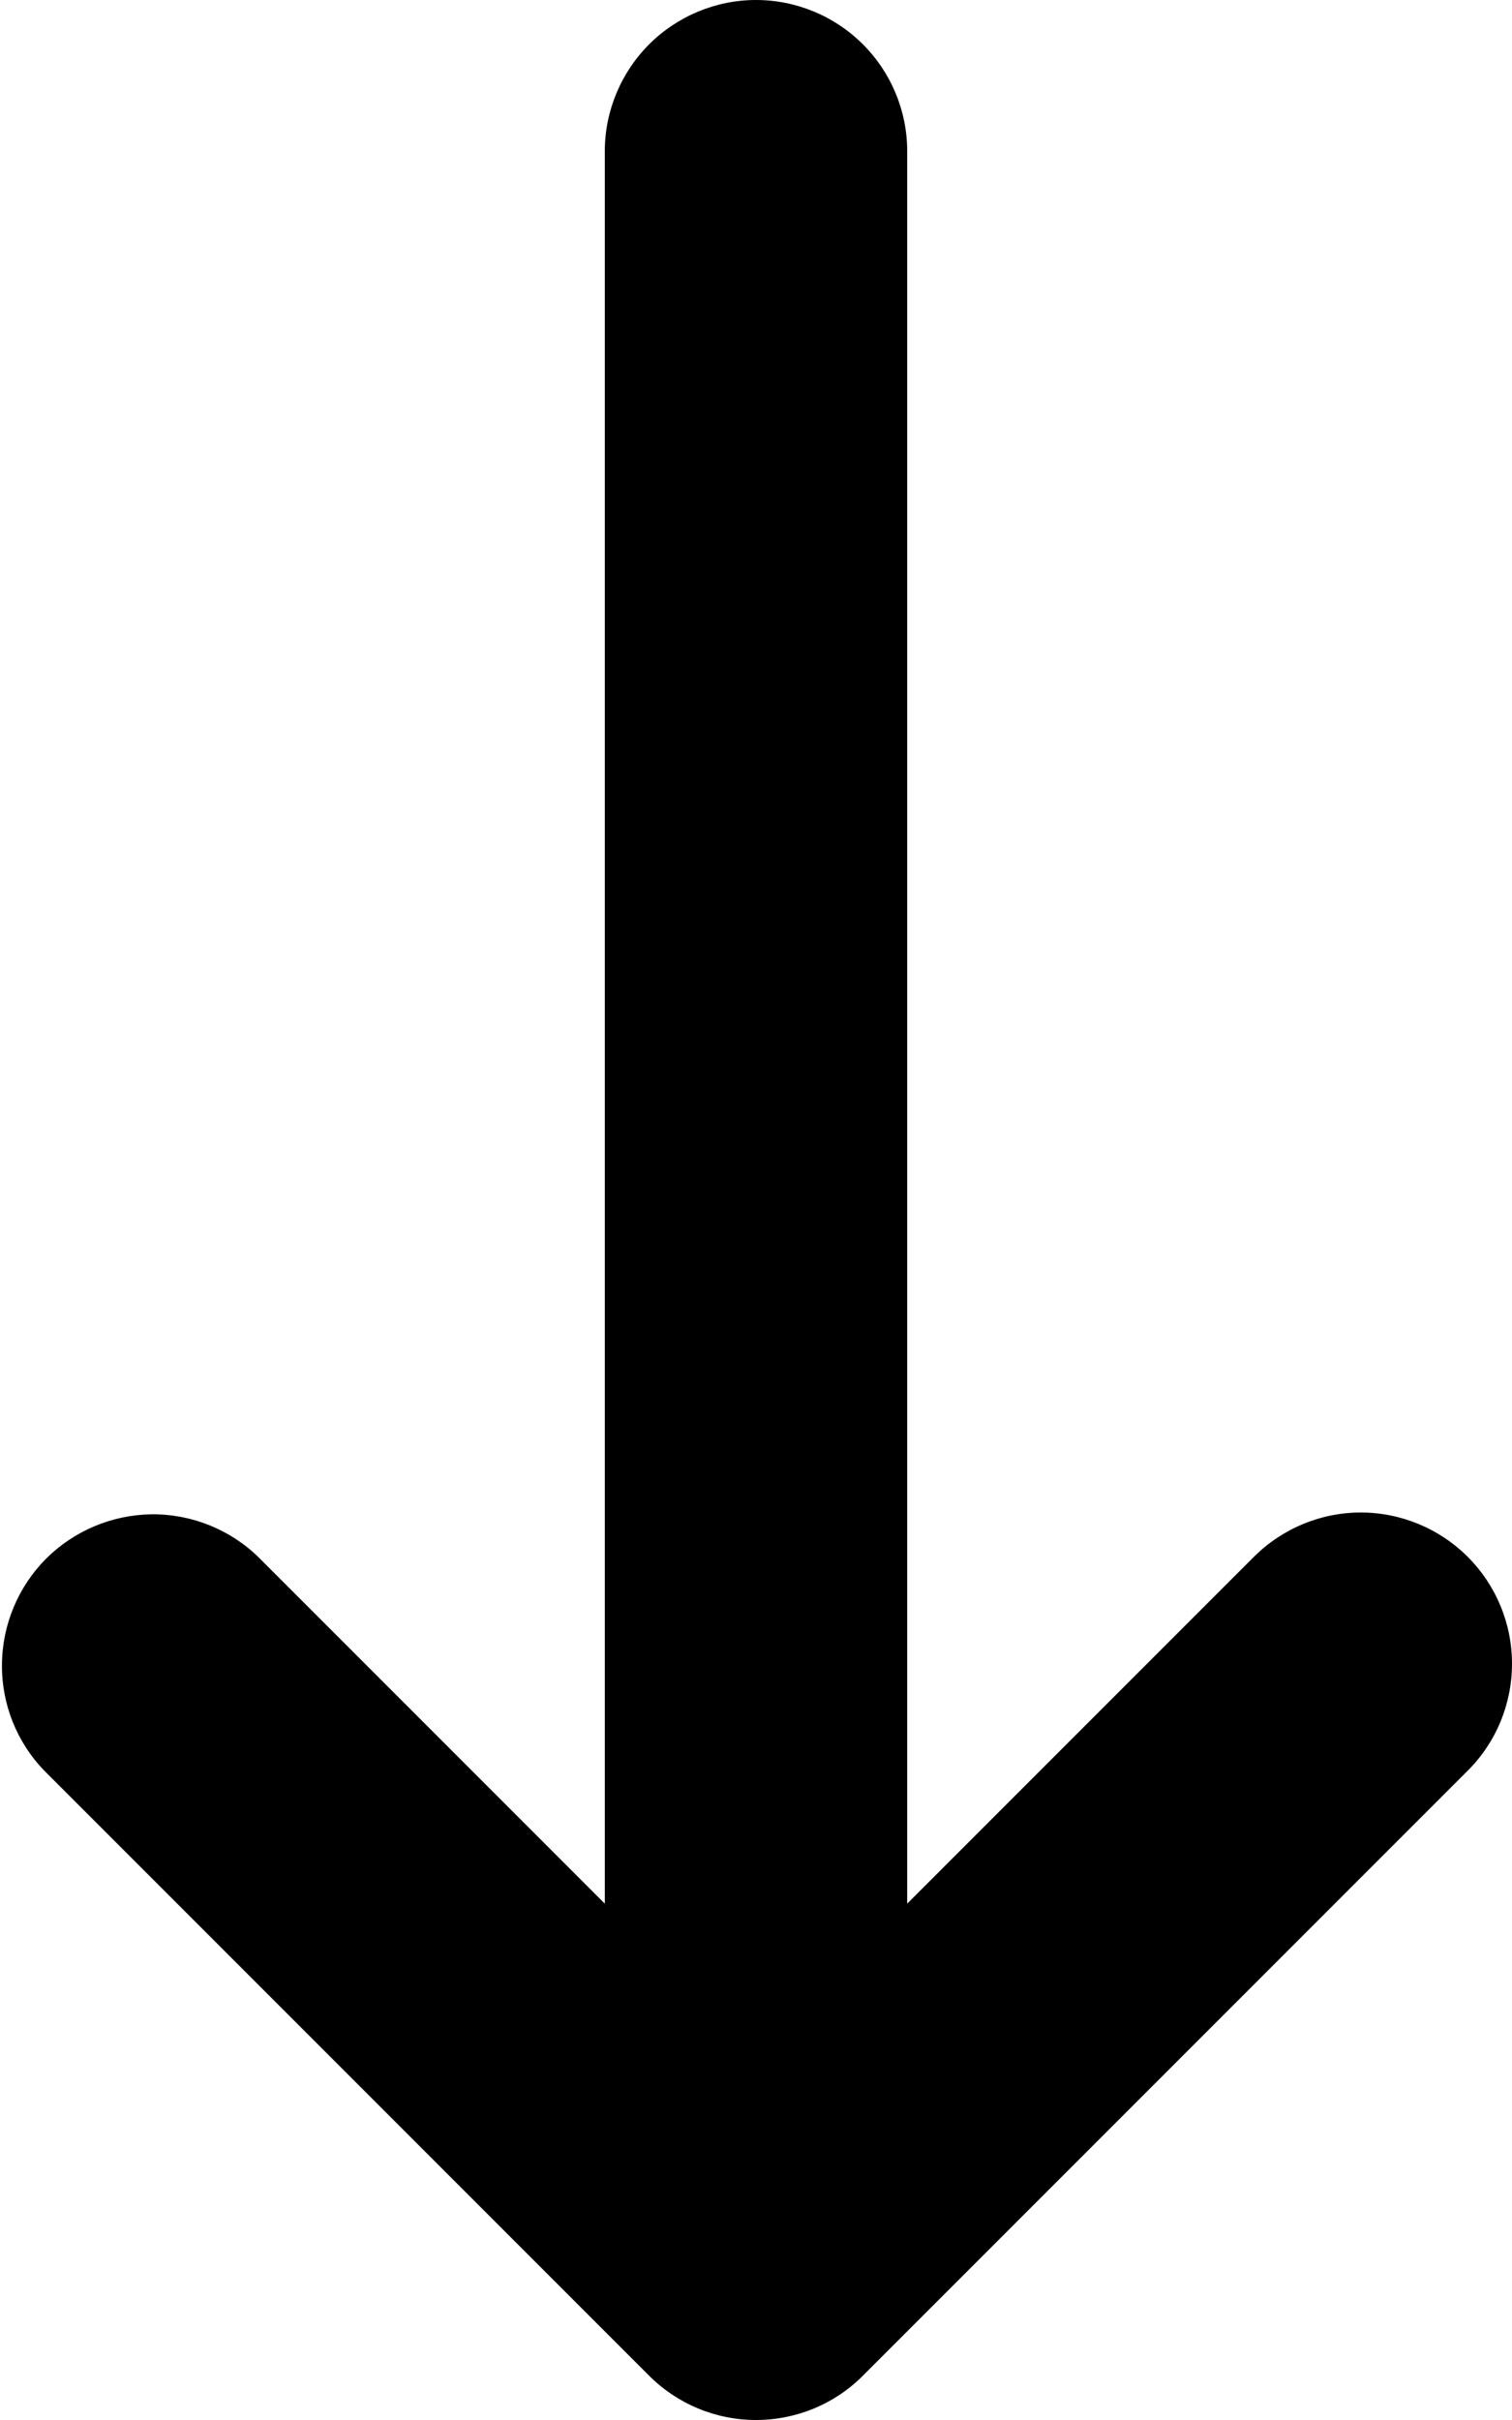 <svg width="10" height="16" viewBox="0 0 10 16" fill="none" xmlns="http://www.w3.org/2000/svg">
<path fill-rule="evenodd" clip-rule="evenodd" d="M9.707 10.293C9.895 10.481 10 10.735 10 11C10 11.265 9.895 11.52 9.707 11.707L5.707 15.707C5.52 15.895 5.265 16 5 16C4.735 16 4.481 15.895 4.293 15.707L0.293 11.707C0.111 11.519 0.01 11.266 0.013 11.004C0.015 10.742 0.12 10.491 0.305 10.305C0.491 10.12 0.742 10.015 1.004 10.012C1.266 10.01 1.519 10.111 1.707 10.293L4 12.586L4 1C4 0.735 4.106 0.481 4.293 0.293C4.481 0.106 4.735 0 5 0C5.265 0 5.52 0.106 5.707 0.293C5.895 0.481 6 0.735 6 1L6 12.586L8.293 10.293C8.481 10.106 8.735 10 9 10C9.265 10 9.52 10.106 9.707 10.293Z" fill="currentColor"/>
</svg>
